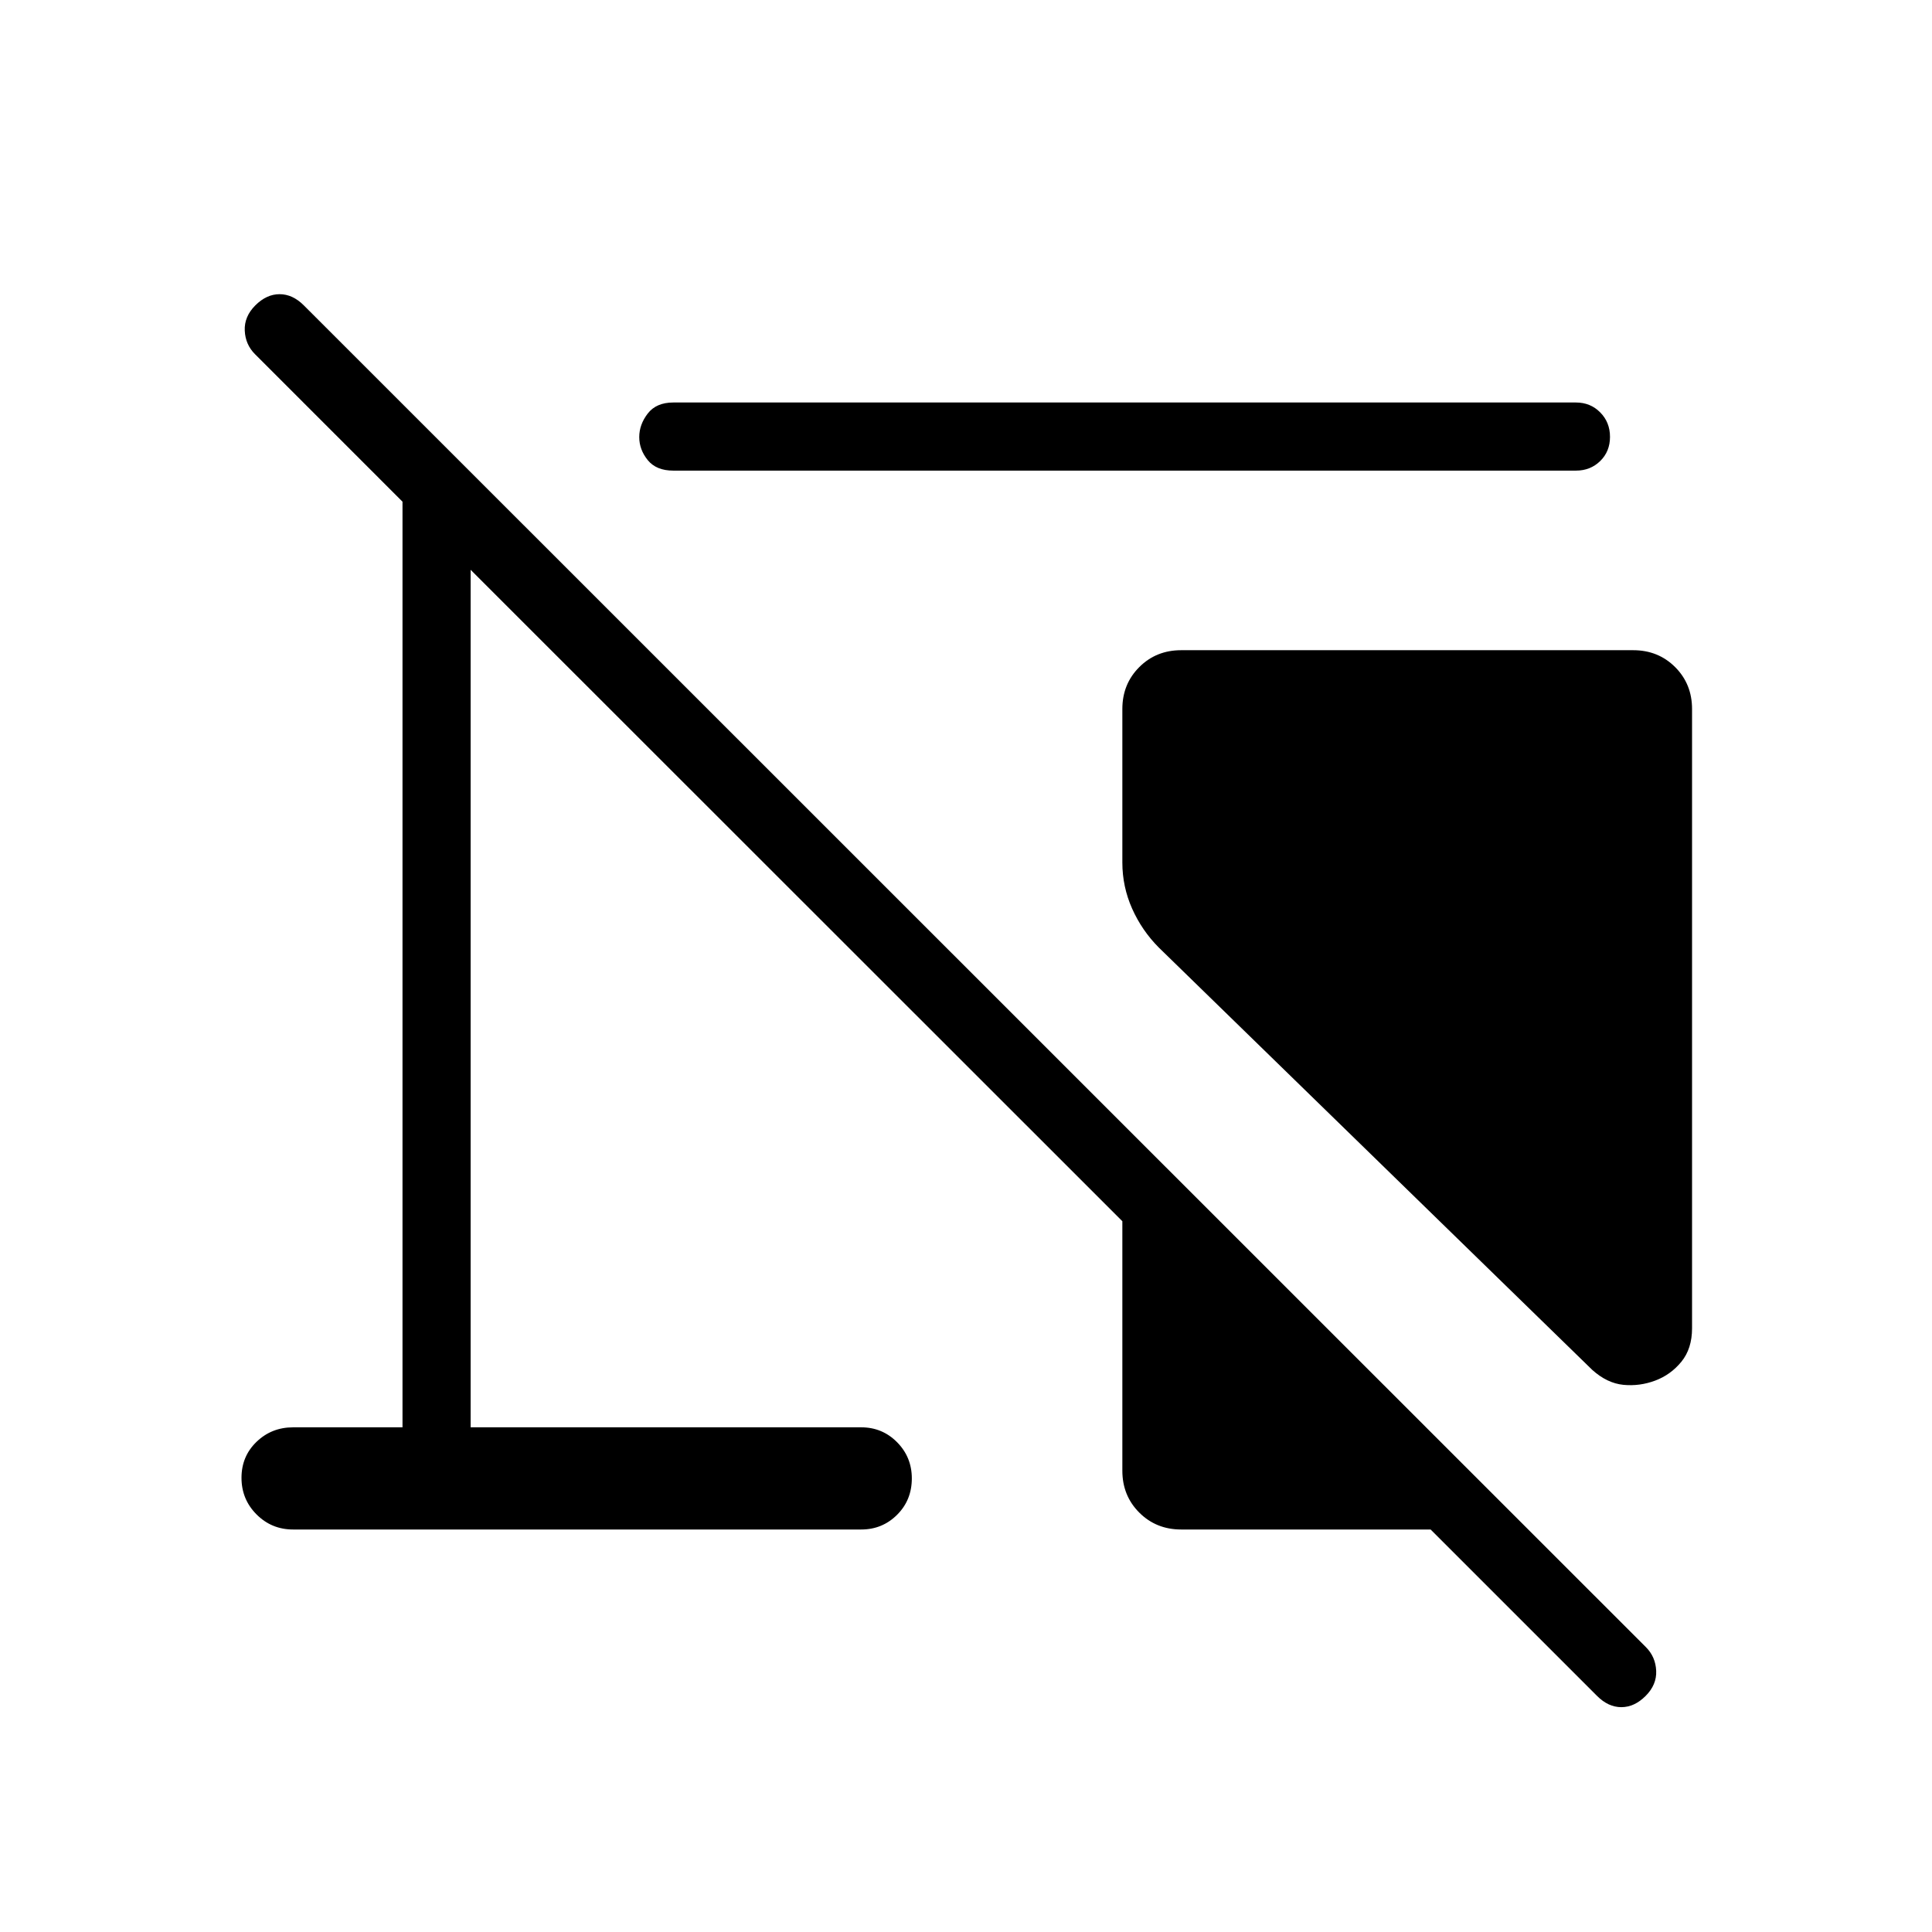<svg xmlns="http://www.w3.org/2000/svg" height="40" viewBox="0 -960 960 960" width="40"><path d="M840.77-607.69v307.72q0 10.09-5.28 16.58-5.28 6.49-13 9.39-7.72 2.9-15.82 2.12-8.11-.79-15.49-7.43L575.79-489.18q-8.38-8.43-13.24-19.32-4.86-10.9-4.86-22.94v-76.25q0-12.43 8.41-20.83 8.4-8.4 20.82-8.4h224.62q12.42 0 20.83 8.4 8.4 8.4 8.4 20.83ZM586.92-200q-12.42 0-20.82-8.4-8.41-8.41-8.41-20.83v-123.95L233.85-676.87v426.1h194.1q10.47 0 17.8 7.4 7.33 7.41 7.33 17.98 0 10.79-7.33 18.09-7.33 7.3-17.8 7.3H145.64q-10.68 0-18.16-7.49T120-225.68q0-10.7 7.48-17.9 7.48-7.19 18.16-7.19H200v-459.95L126.72-784q-4.8-4.8-5.1-11.74-.31-6.95 5.25-12.52 5.57-5.56 12.05-5.56 6.49 0 12.05 5.56l666.88 666.72q4.79 4.8 5.1 11.75.31 6.94-5.26 12.51-5.56 5.56-12.05 5.56-6.49 0-12.05-5.56L710.87-200H586.92Zm196.16-526.15H334.56q-8.46 0-12.69-5.21-4.23-5.21-4.23-11.46 0-6.24 4.23-11.71 4.23-5.47 12.69-5.47h448.52q7.19 0 12.05 4.91 4.87 4.91 4.87 12.17 0 7.25-4.87 12.01-4.86 4.76-12.05 4.76Z"/></svg>